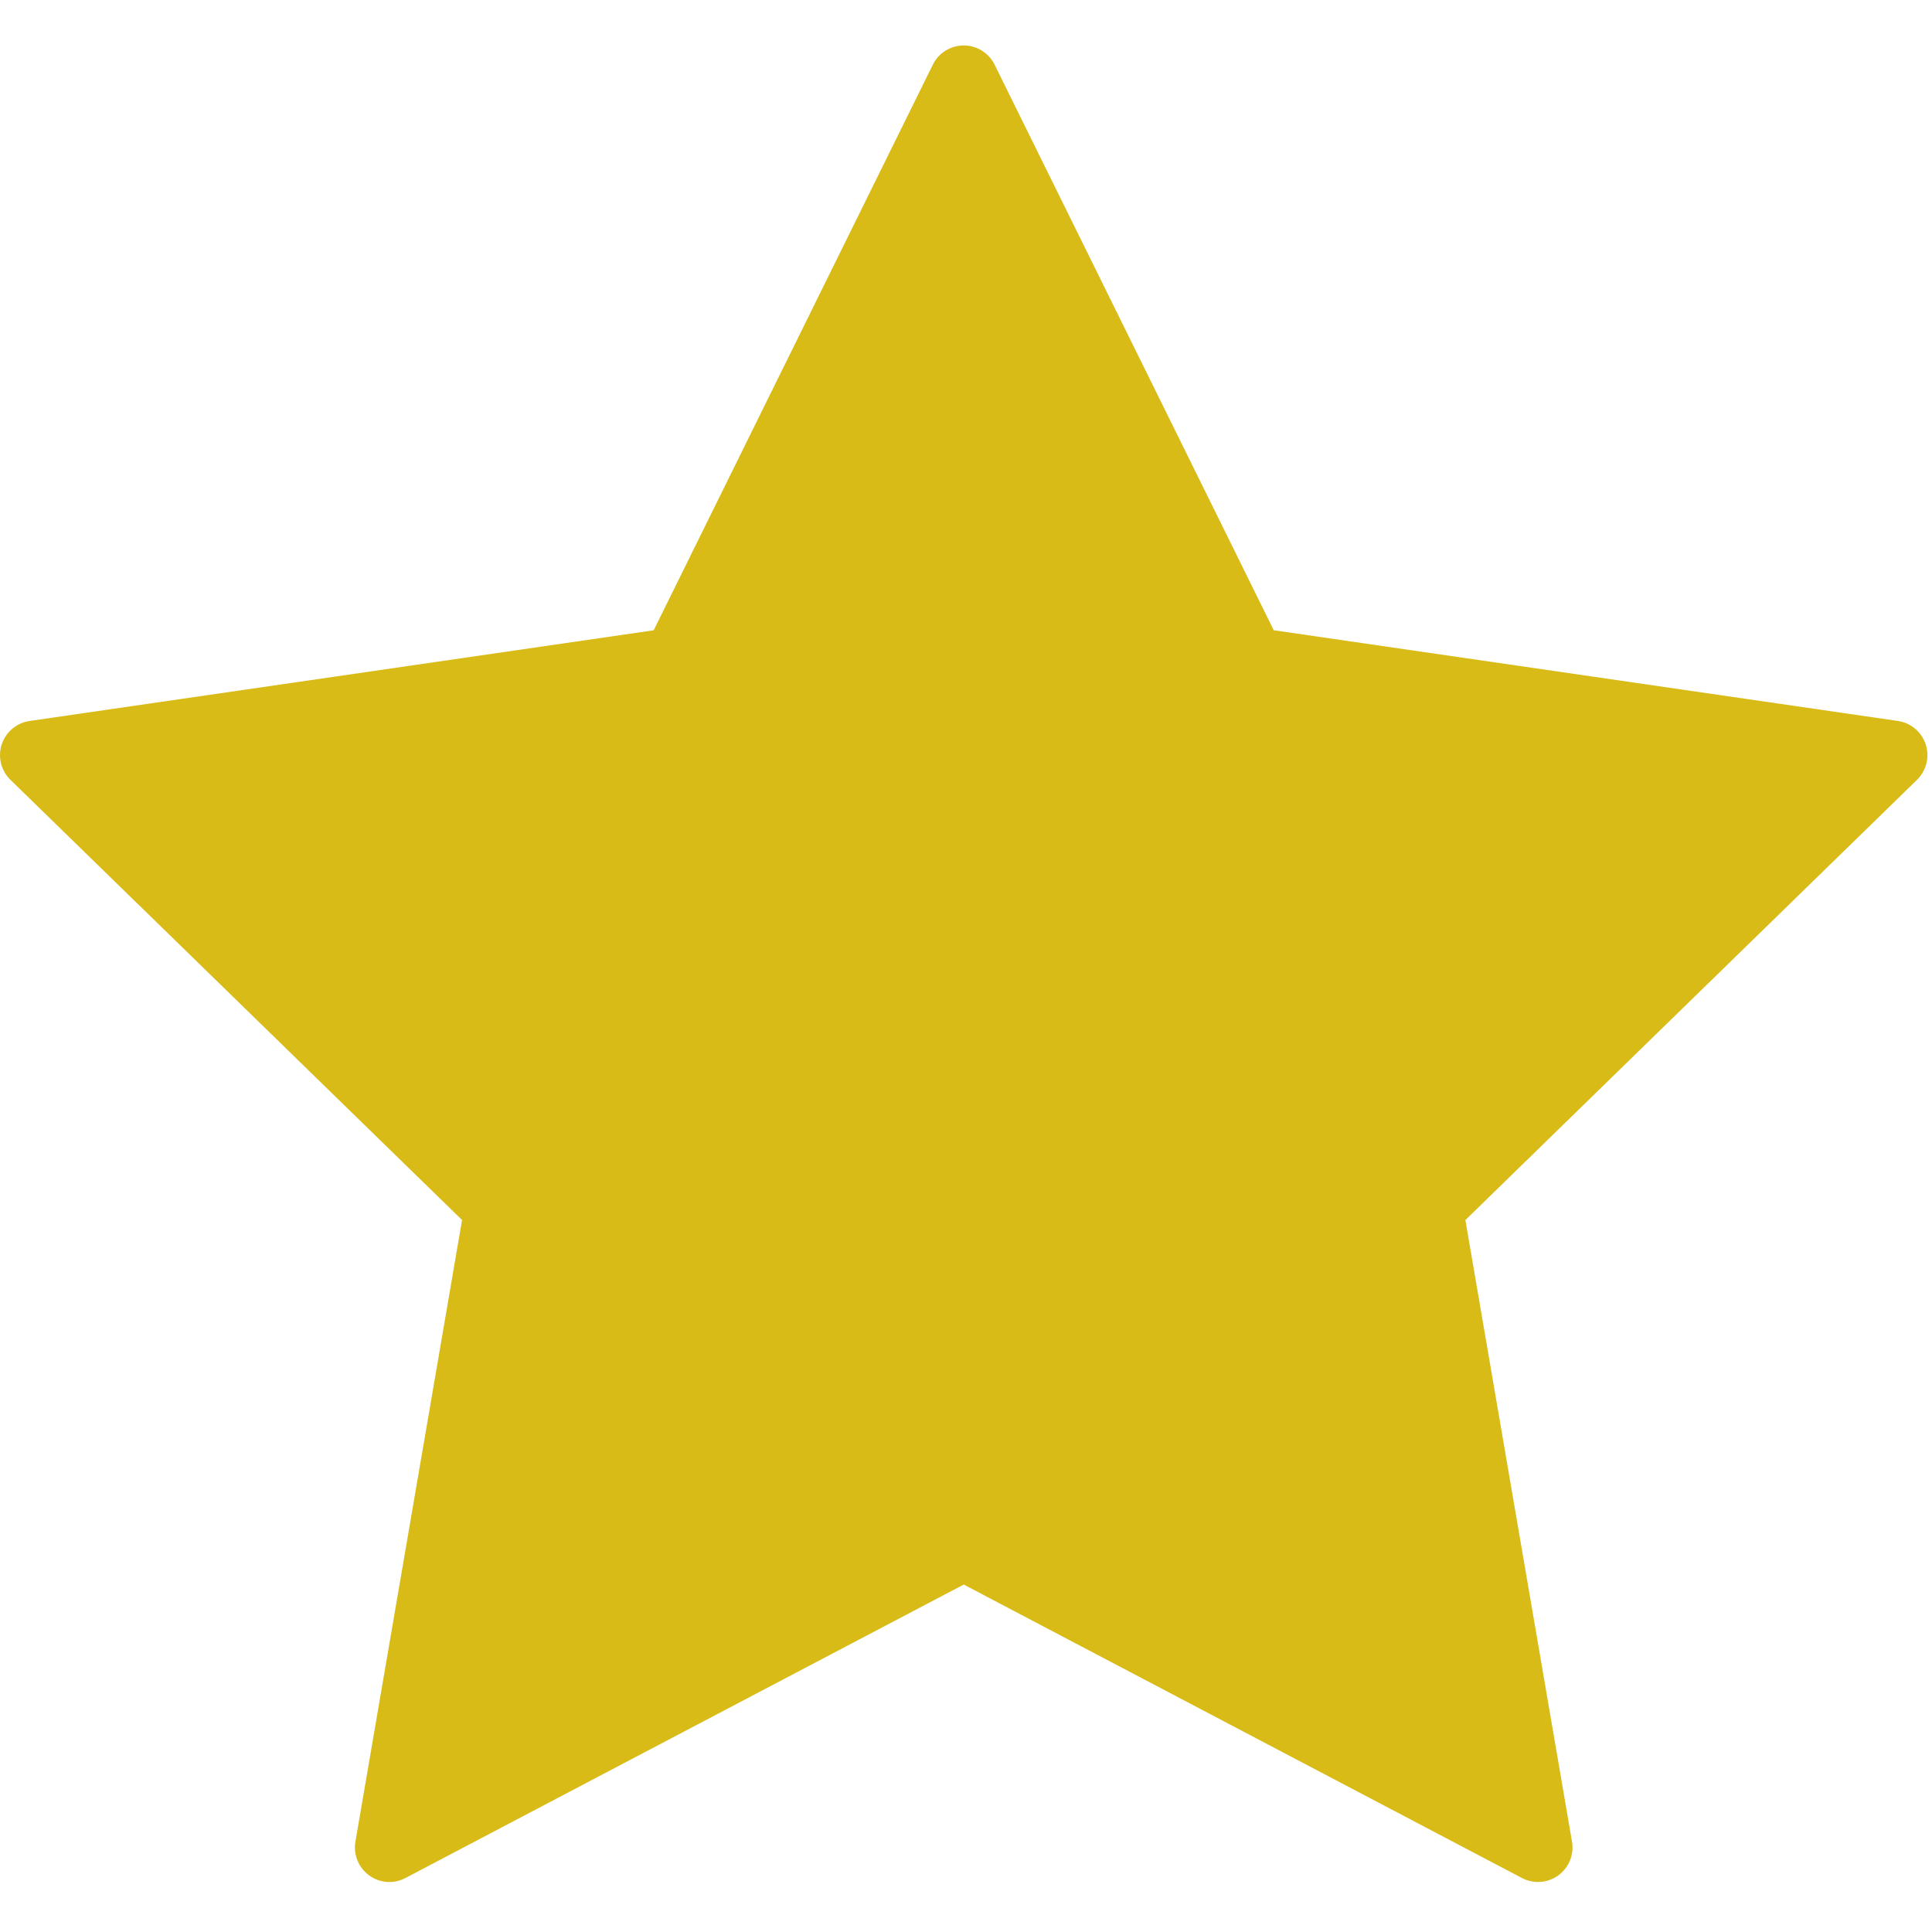 <?xml version="1.0" encoding="UTF-8" standalone="no"?>
<!DOCTYPE svg PUBLIC "-//W3C//DTD SVG 1.1//EN" "http://www.w3.org/Graphics/SVG/1.1/DTD/svg11.dtd">
<svg width="100%" height="100%" viewBox="0 0 56 56" version="1.1" xmlns="http://www.w3.org/2000/svg" xmlns:xlink="http://www.w3.org/1999/xlink" xml:space="preserve" xmlns:serif="http://www.serif.com/" style="fill-rule:evenodd;clip-rule:evenodd;stroke-linejoin:round;stroke-miterlimit:2;">
    <path d="M55.818,21.578C55.7,21.216 55.387,20.952 55.01,20.897L36.92,18.268L28.83,1.876C28.662,1.534 28.314,1.318 27.934,1.318C27.554,1.318 27.205,1.534 27.038,1.876L18.947,18.269L0.857,20.898C0.48,20.953 0.168,21.216 0.049,21.579C-0.068,21.94 0.029,22.338 0.302,22.603L13.393,35.363L10.302,53.381C10.238,53.756 10.392,54.135 10.699,54.359C11.008,54.585 11.417,54.614 11.752,54.435L27.934,45.929L44.114,54.435C44.26,54.512 44.421,54.55 44.58,54.55C44.787,54.55 44.993,54.486 45.168,54.359C45.476,54.135 45.63,53.756 45.565,53.381L42.475,35.364L55.566,22.603C55.838,22.336 55.936,21.939 55.818,21.578Z" style="fill:rgb(217,187,24);fill-rule:nonzero;"/>
</svg>
